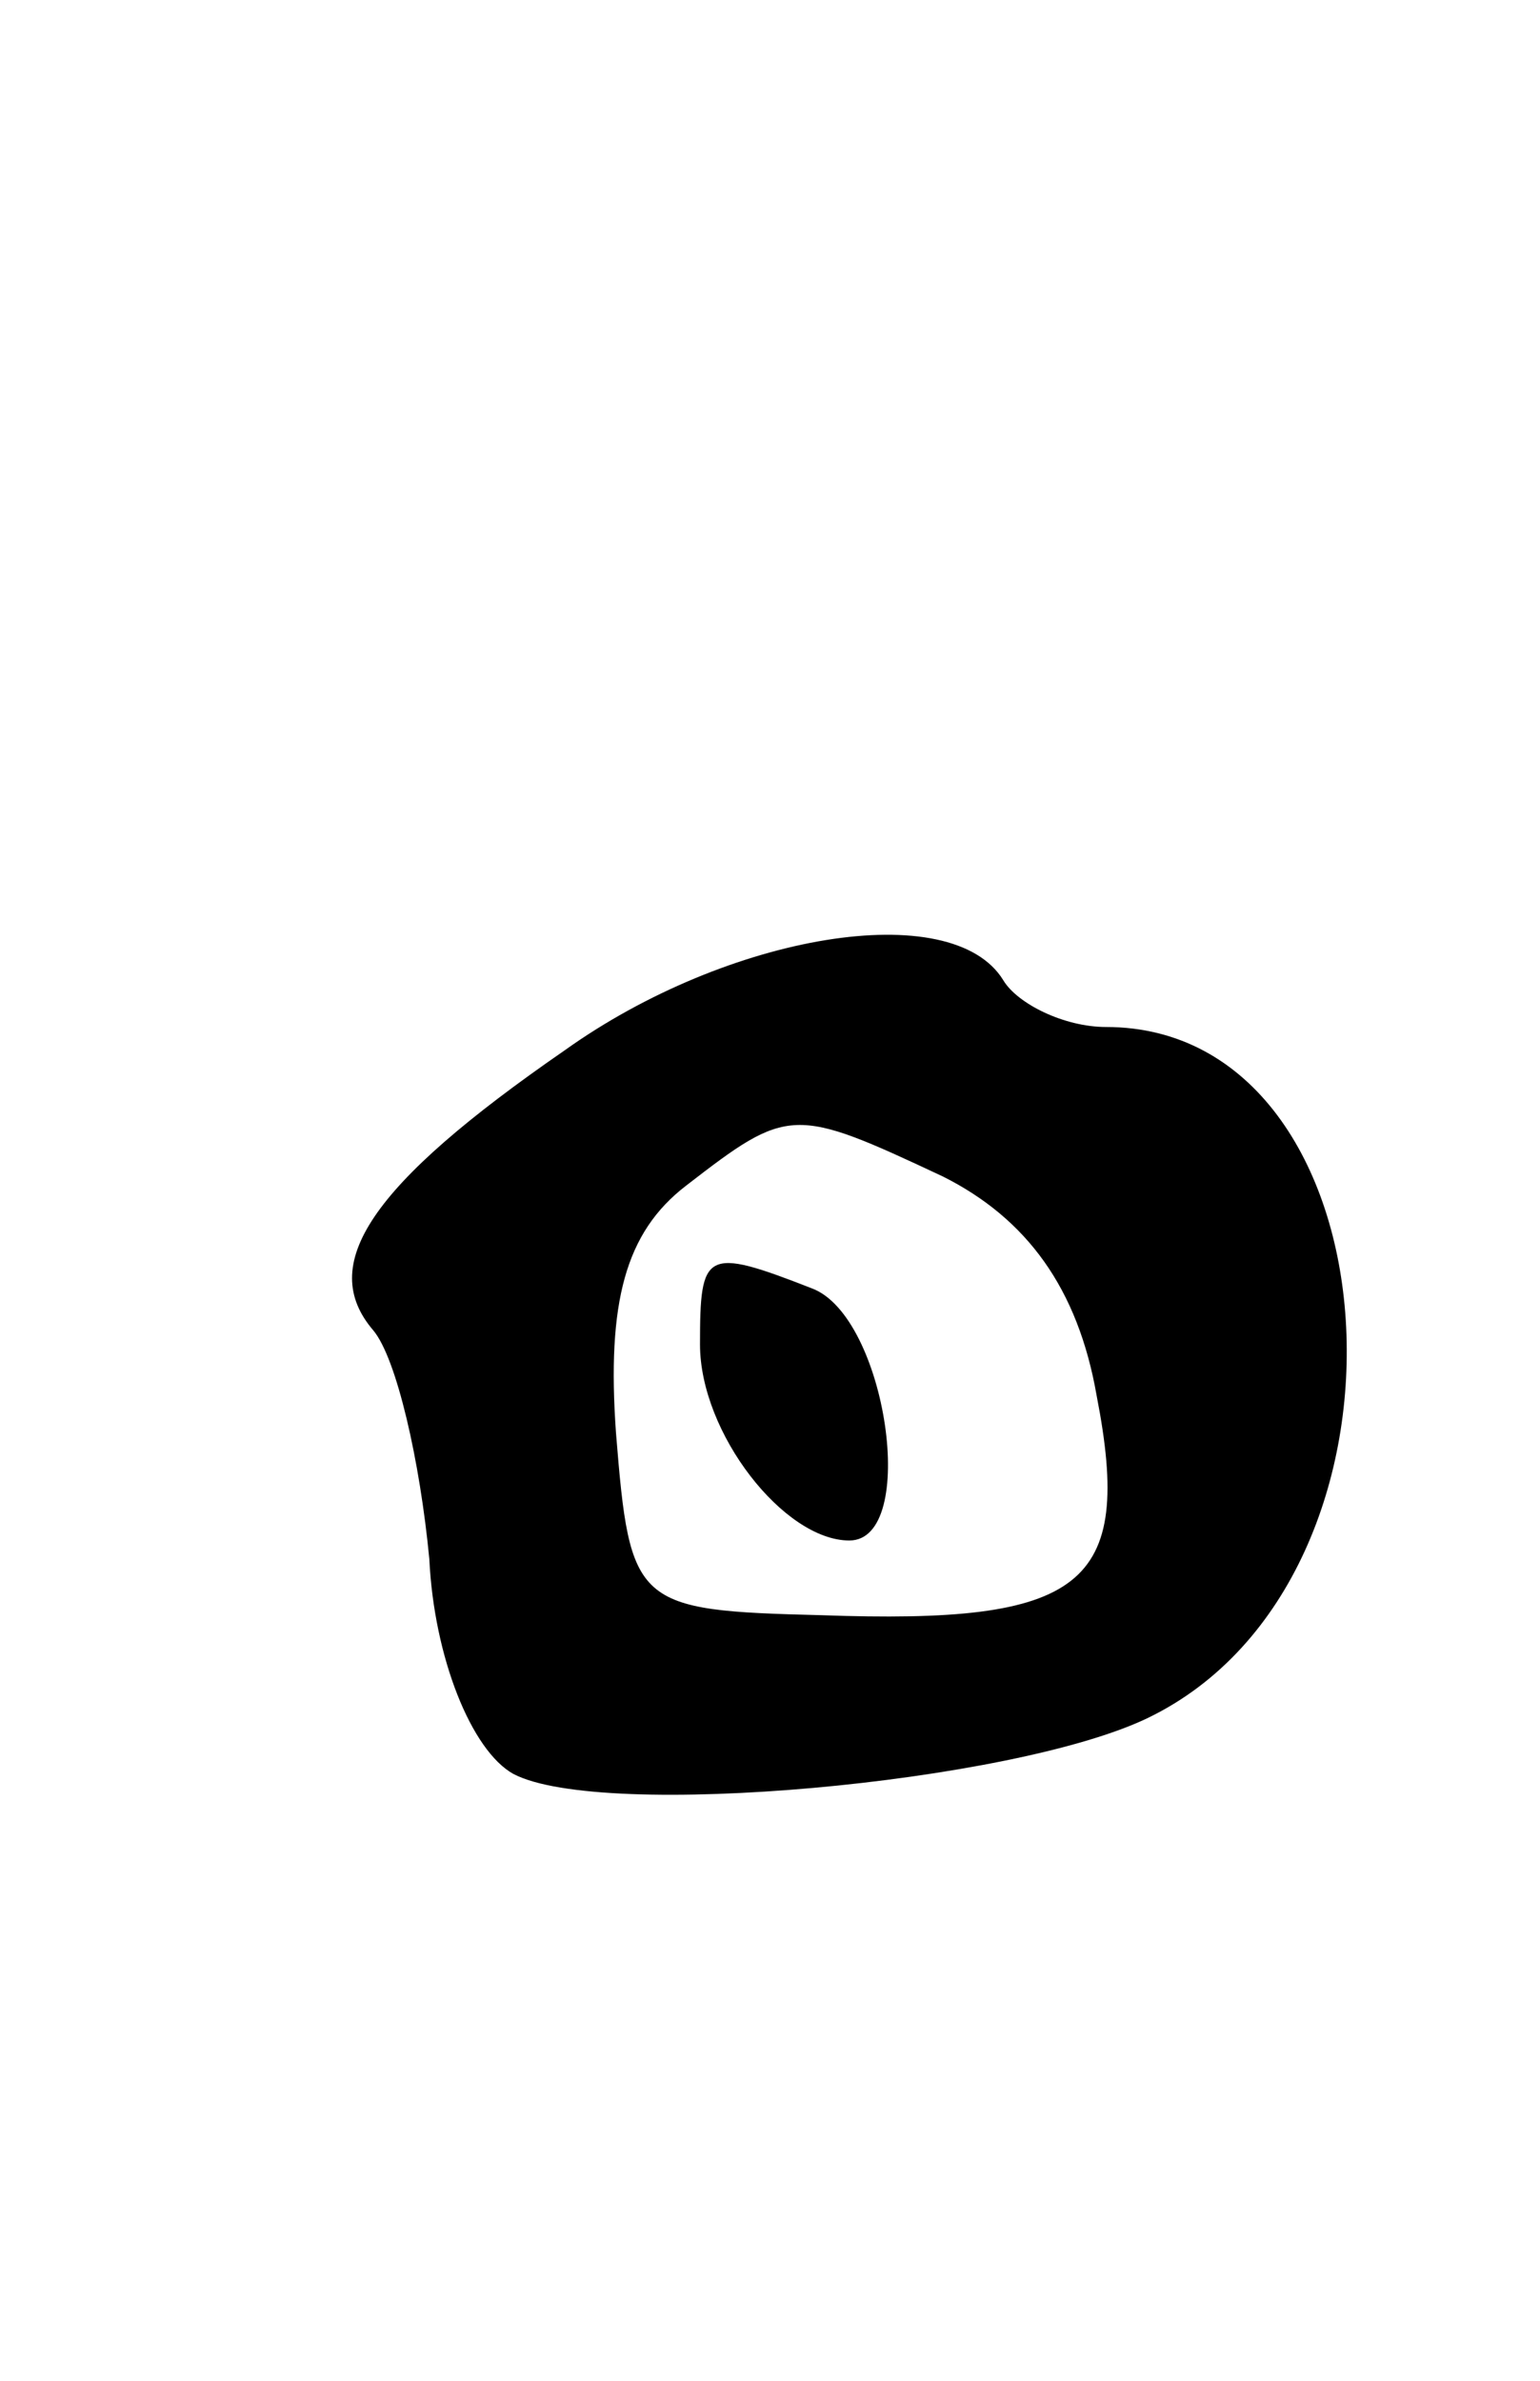 <svg version="1.0" xmlns="http://www.w3.org/2000/svg"
 width="33pt" height="51pt" viewBox="0 0 33 51"
 preserveAspectRatio="xMidYMid meet">
<g transform="translate(0,51) scale(0.1,-0.1)"
fill="#000000" stroke="none">
<path d="M121 285 c-42 -29 -53 -46 -41 -60 5 -6 10 -28 12 -49 1 -21 9 -41
18 -46 19 -10 107 -2 136 12 62 30 54 148 -9 148 -9 0 -19 5 -22 10 -11 18
-59 10 -94 -15z m81 -27 c18 -9 29 -24 33 -47 8 -41 -3 -49 -59 -47 -40 1 -41
2 -44 39 -2 28 2 43 15 53 22 17 23 17 55 2z"/>
<path d="M150 222 c0 -19 18 -42 32 -42 15 0 8 48 -8 54 -23 9 -24 8 -24 -12z"/>
</g>
</svg>
